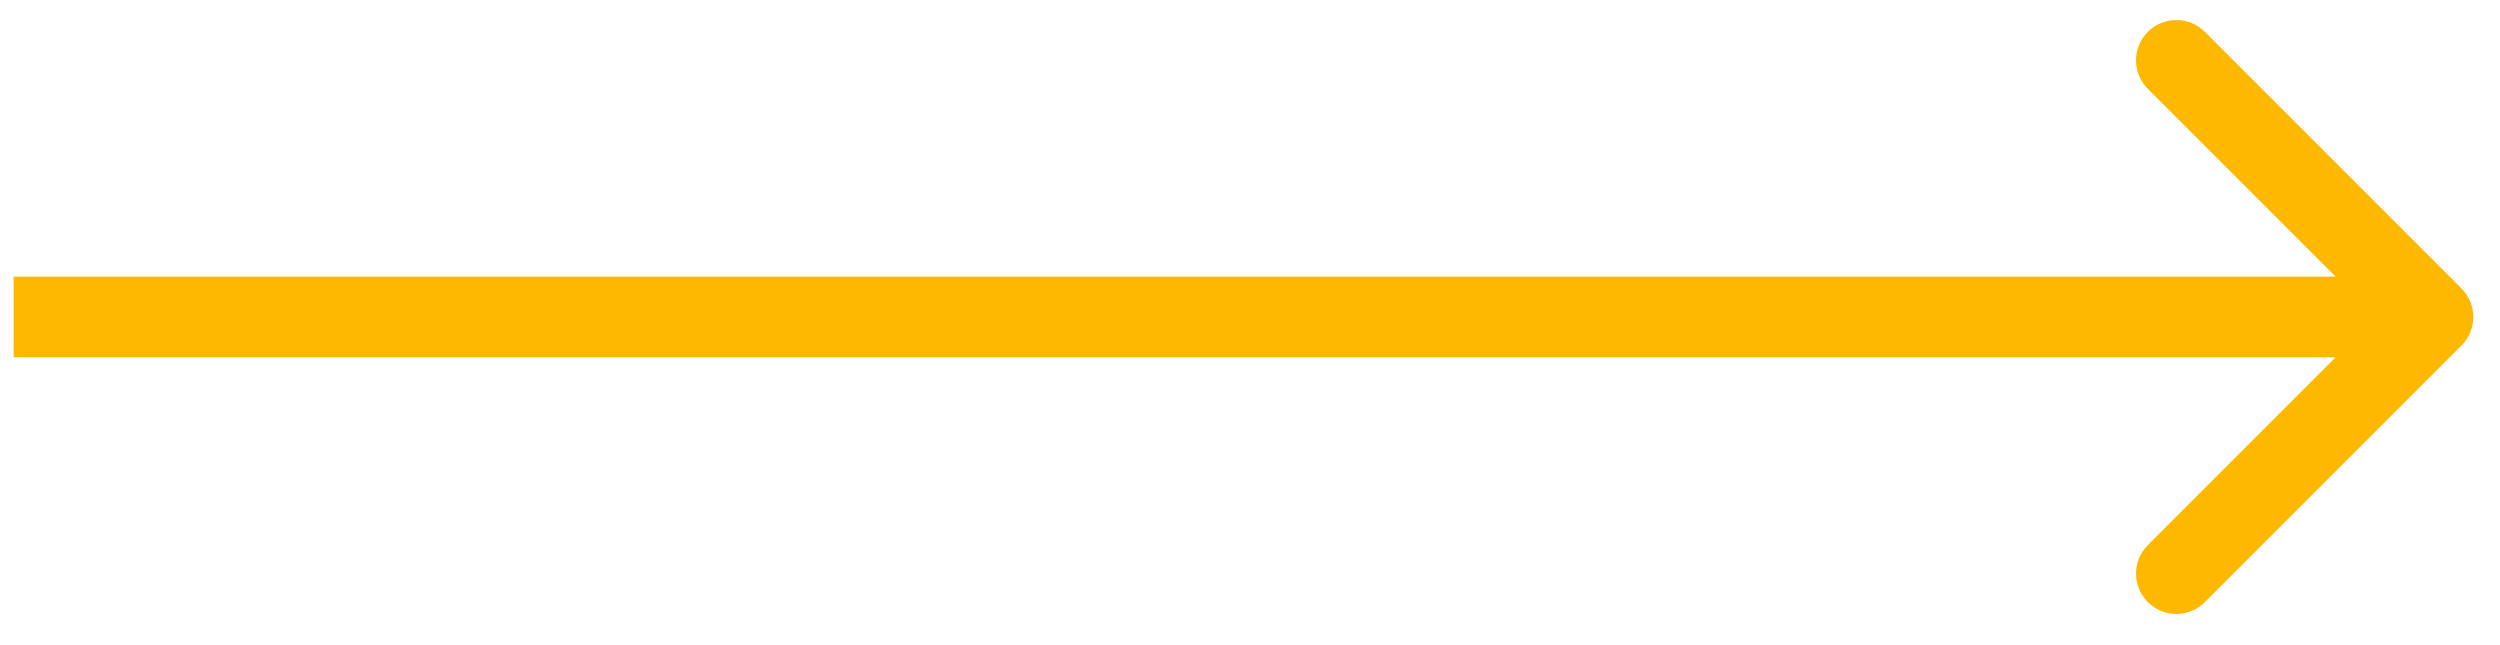 <svg width="62" height="16" viewBox="0 0 62 16" fill="none" xmlns="http://www.w3.org/2000/svg">
<path d="M1.338 6.861H0.338L0.338 8.861H1.338L1.338 6.861ZM61.045 8.568C61.435 8.178 61.435 7.545 61.045 7.154L54.681 0.79C54.291 0.4 53.657 0.4 53.267 0.79C52.876 1.181 52.876 1.814 53.267 2.204L58.924 7.861L53.267 13.518C52.876 13.909 52.876 14.542 53.267 14.932C53.657 15.323 54.291 15.323 54.681 14.932L61.045 8.568ZM1.338 8.861L60.338 8.861V6.861L1.338 6.861L1.338 8.861Z" fill="#FFB800"/>
</svg>
